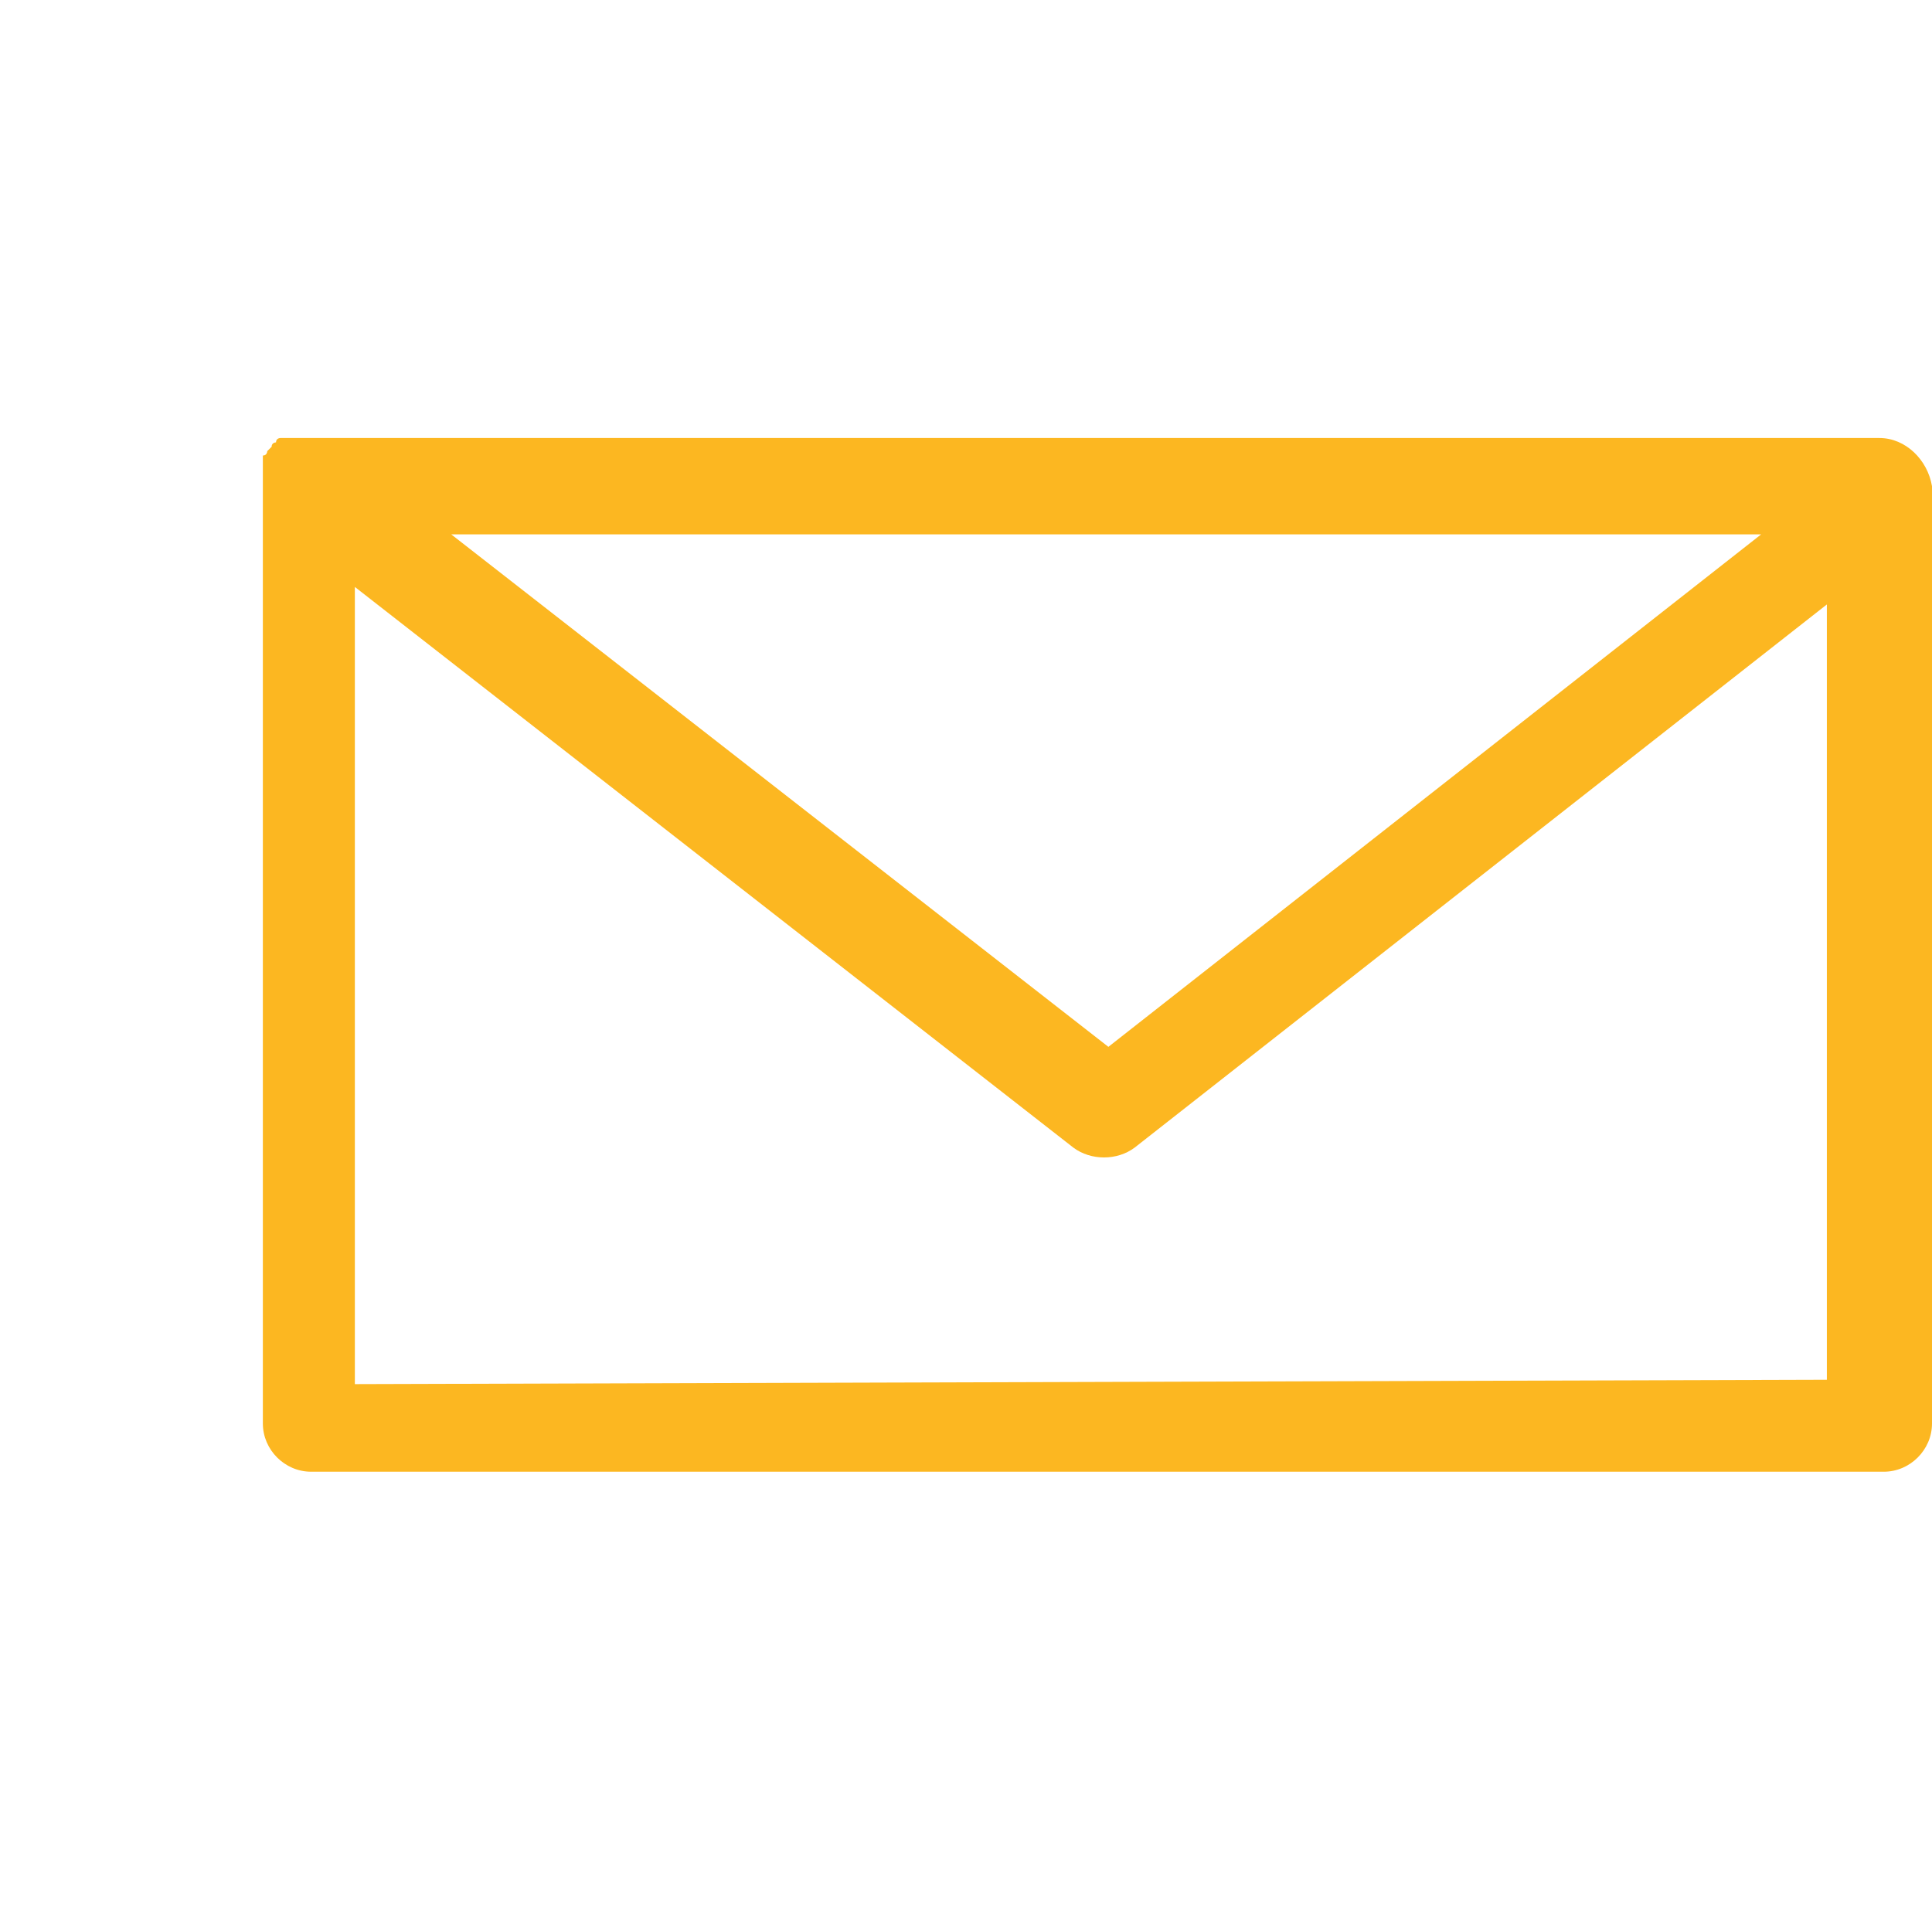 <?xml version="1.0" encoding="utf-8"?>
<!-- Generator: Adobe Illustrator 25.4.1, SVG Export Plug-In . SVG Version: 6.00 Build 0)  -->
<svg version="1.1" id="Layer_1" xmlns="http://www.w3.org/2000/svg" xmlns:xlink="http://www.w3.org/1999/xlink" x="0px" y="0px"
	 viewBox="0 0 44.1 44" style="enable-background:new 0 0 44.1 44;" xml:space="preserve">
<style type="text/css">
	.st0{fill:#FCB721;}
</style>
<path class="st0" d="M42.9,10H7c0,0,0,0-0.1,0H6.8H6.7H6.6H6.5H6.4c0,0-0.1,0-0.1,0.1c0,0-0.1,0-0.1,0.1l-0.1,0.1l0,0l0,0
	c0,0,0,0.1-0.1,0.1v0.1v0.1v0.1v0.1v0.1l0,0v21.6c0,0.6,0.5,1.1,1.1,1.1H43c0.6,0,1.1-0.5,1.1-1.1V11.1C44,10.5,43.5,10,42.9,10
	 M40.2,12.2L25.3,23.9l-15-11.7H40.2z M8.1,31.6V13.4l16.4,12.8c0.4,0.3,1,0.3,1.4,0l15.8-12.4v17.7L8.1,31.6L8.1,31.6z"/>
</svg>
